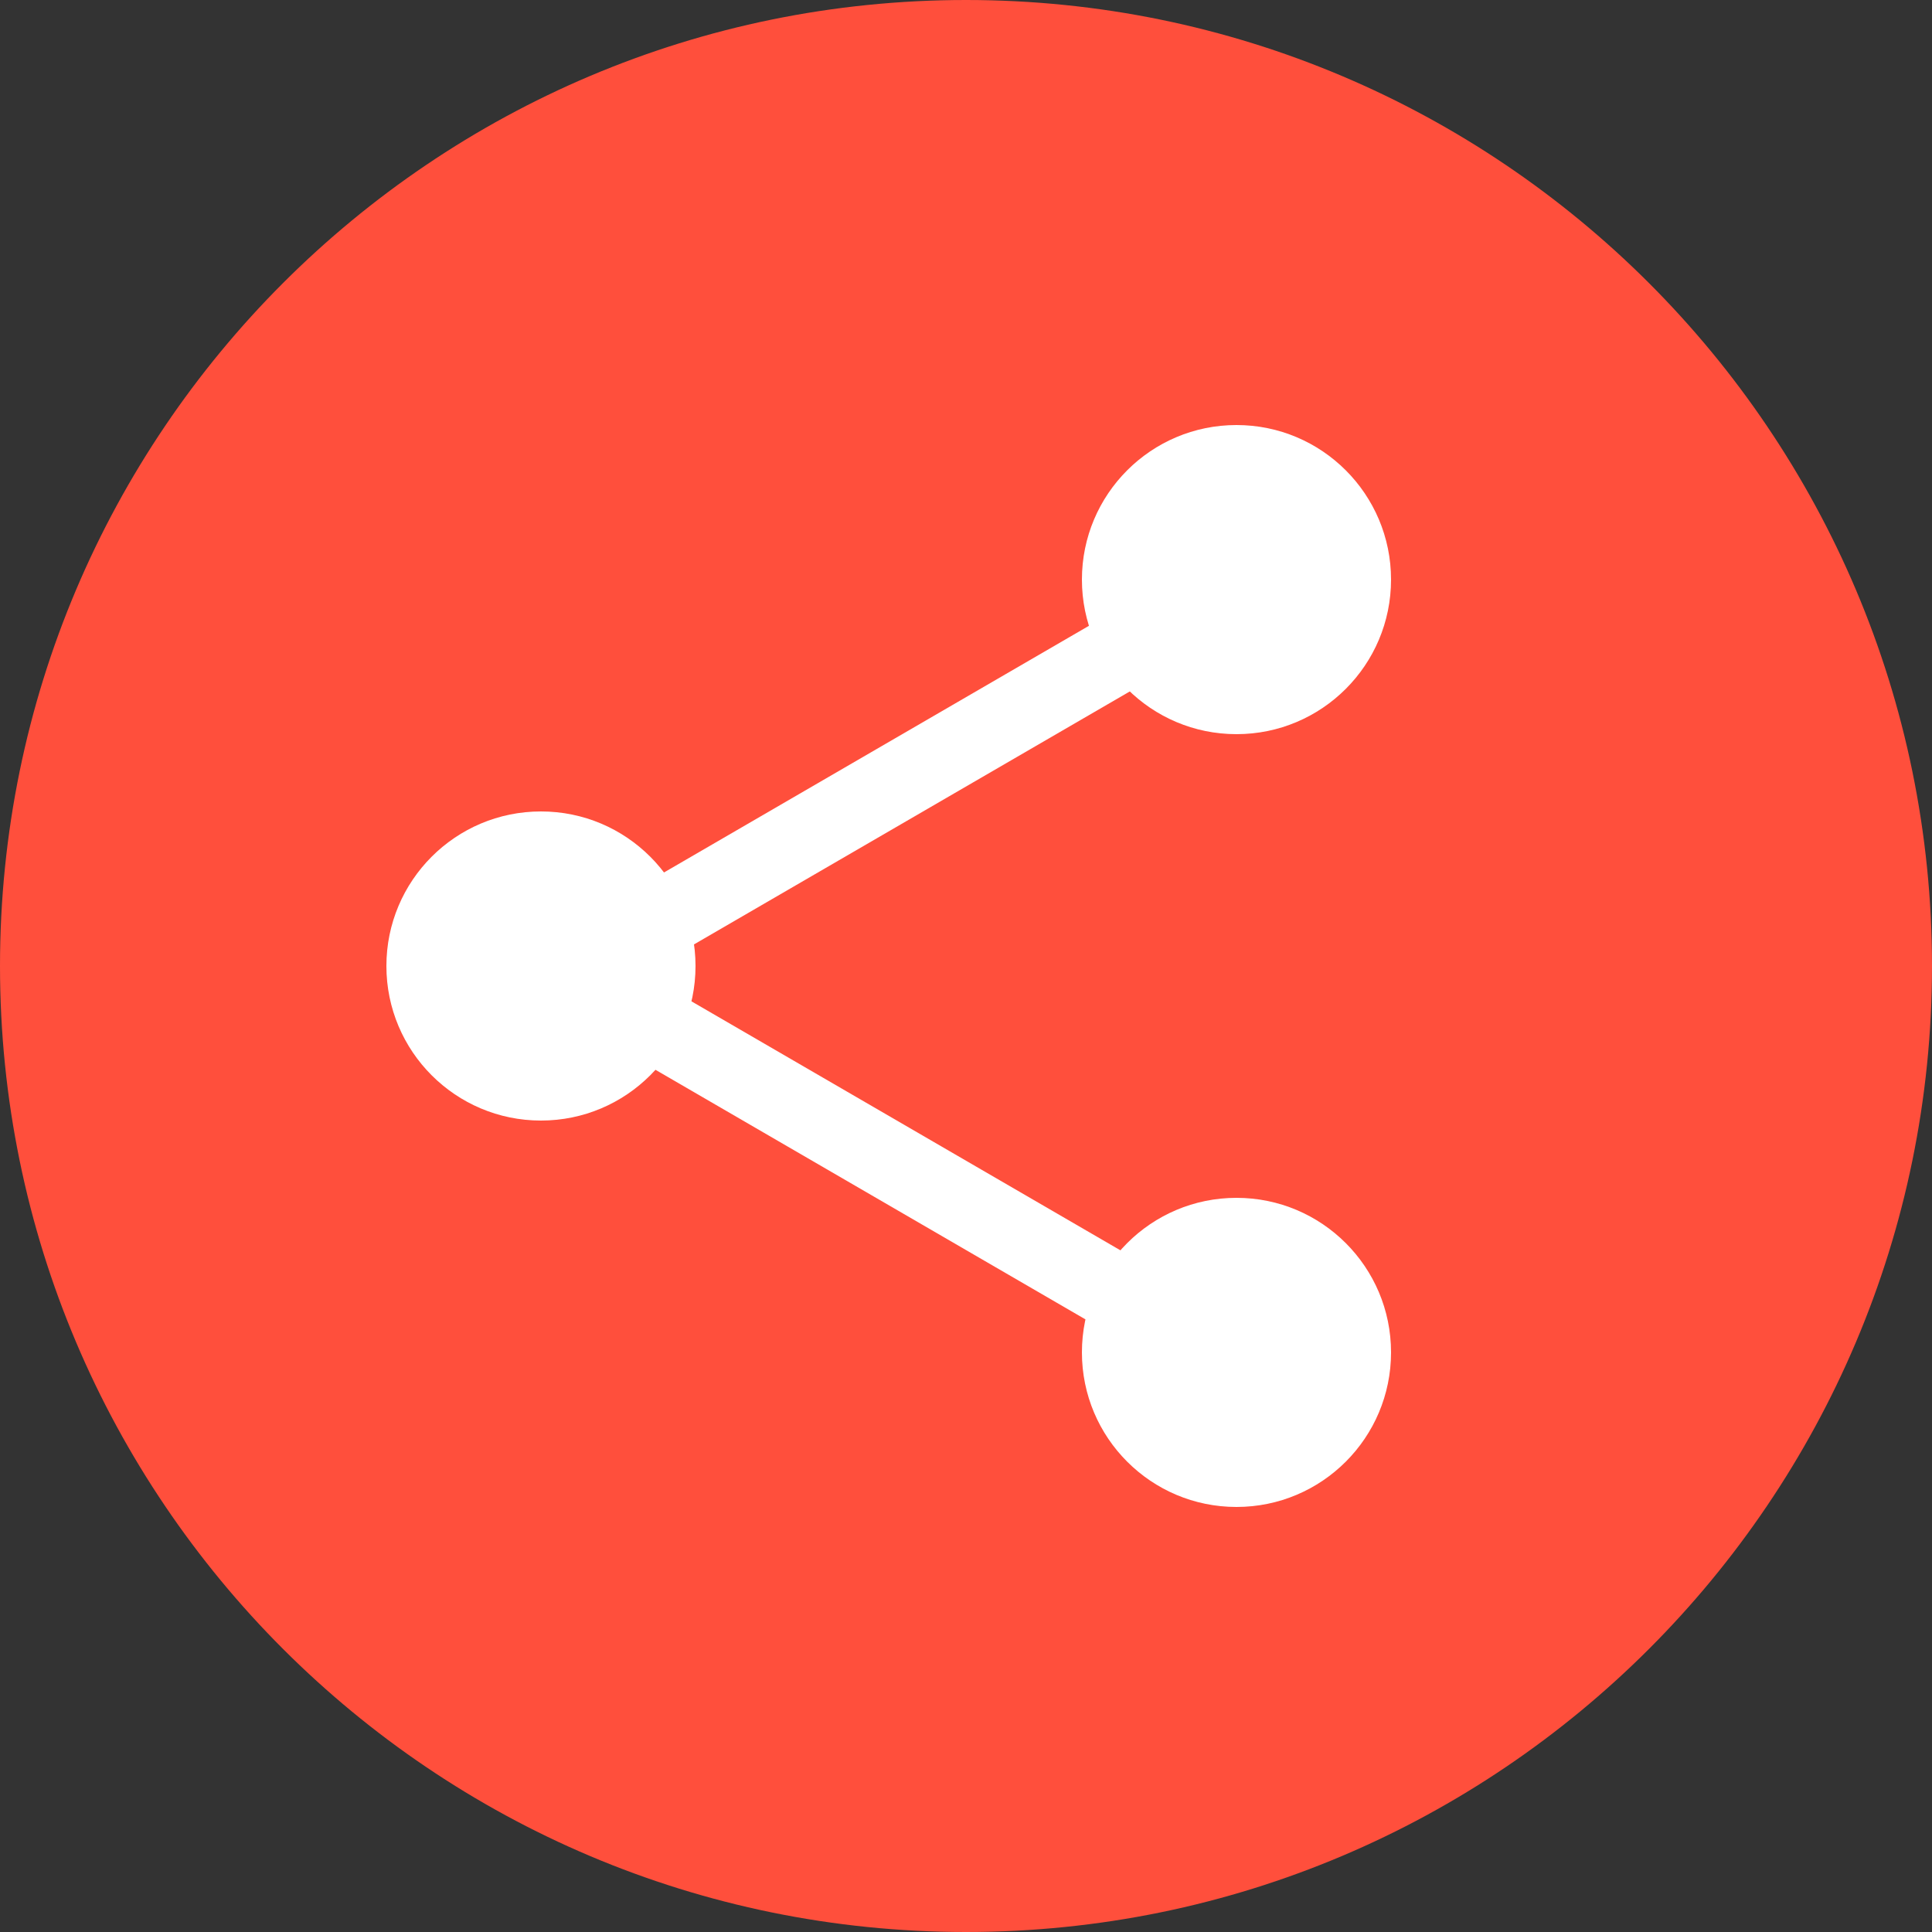 <?xml version="1.0" encoding="utf-8"?>
<!-- Generator: Adobe Illustrator 25.2.1, SVG Export Plug-In . SVG Version: 6.00 Build 0)  -->
<svg version="1.1" id="Layer_1" xmlns="http://www.w3.org/2000/svg" xmlns:xlink="http://www.w3.org/1999/xlink" x="0px" y="0px"
	 width="50px" height="50px" viewBox="0 0 50 50" style="enable-background:new 0 0 50 50;" xml:space="preserve">
<rect x="0" y="0" width="50" height="50" fill="#333333" stroke="none"/>
<style type="text/css">
	.st0{fill:#FF4F3C;}
	.st1{fill:#FFFFFF;}
	.st2{fill:none;stroke:#FFFFFF;stroke-width:2;}
</style>
<path class="st0" d="M25,0L25,0c13.8,0,25,11.2,25,25l0,0c0,13.8-11.2,25-25,25l0,0C11.2,50,0,38.8,0,25l0,0C0,11.2,11.2,0,25,0z"/>
<circle class="st1" cx="14" cy="25" r="4"/>
<circle class="st1" cx="32" cy="15" r="4"/>
<circle class="st1" cx="32" cy="35" r="4"/>
<line class="st2" x1="13.8" y1="25.7" x2="31.2" y2="15.6"/>
<line class="st2" x1="14.5" y1="25.1" x2="31.9" y2="35.2"/>
</svg>
